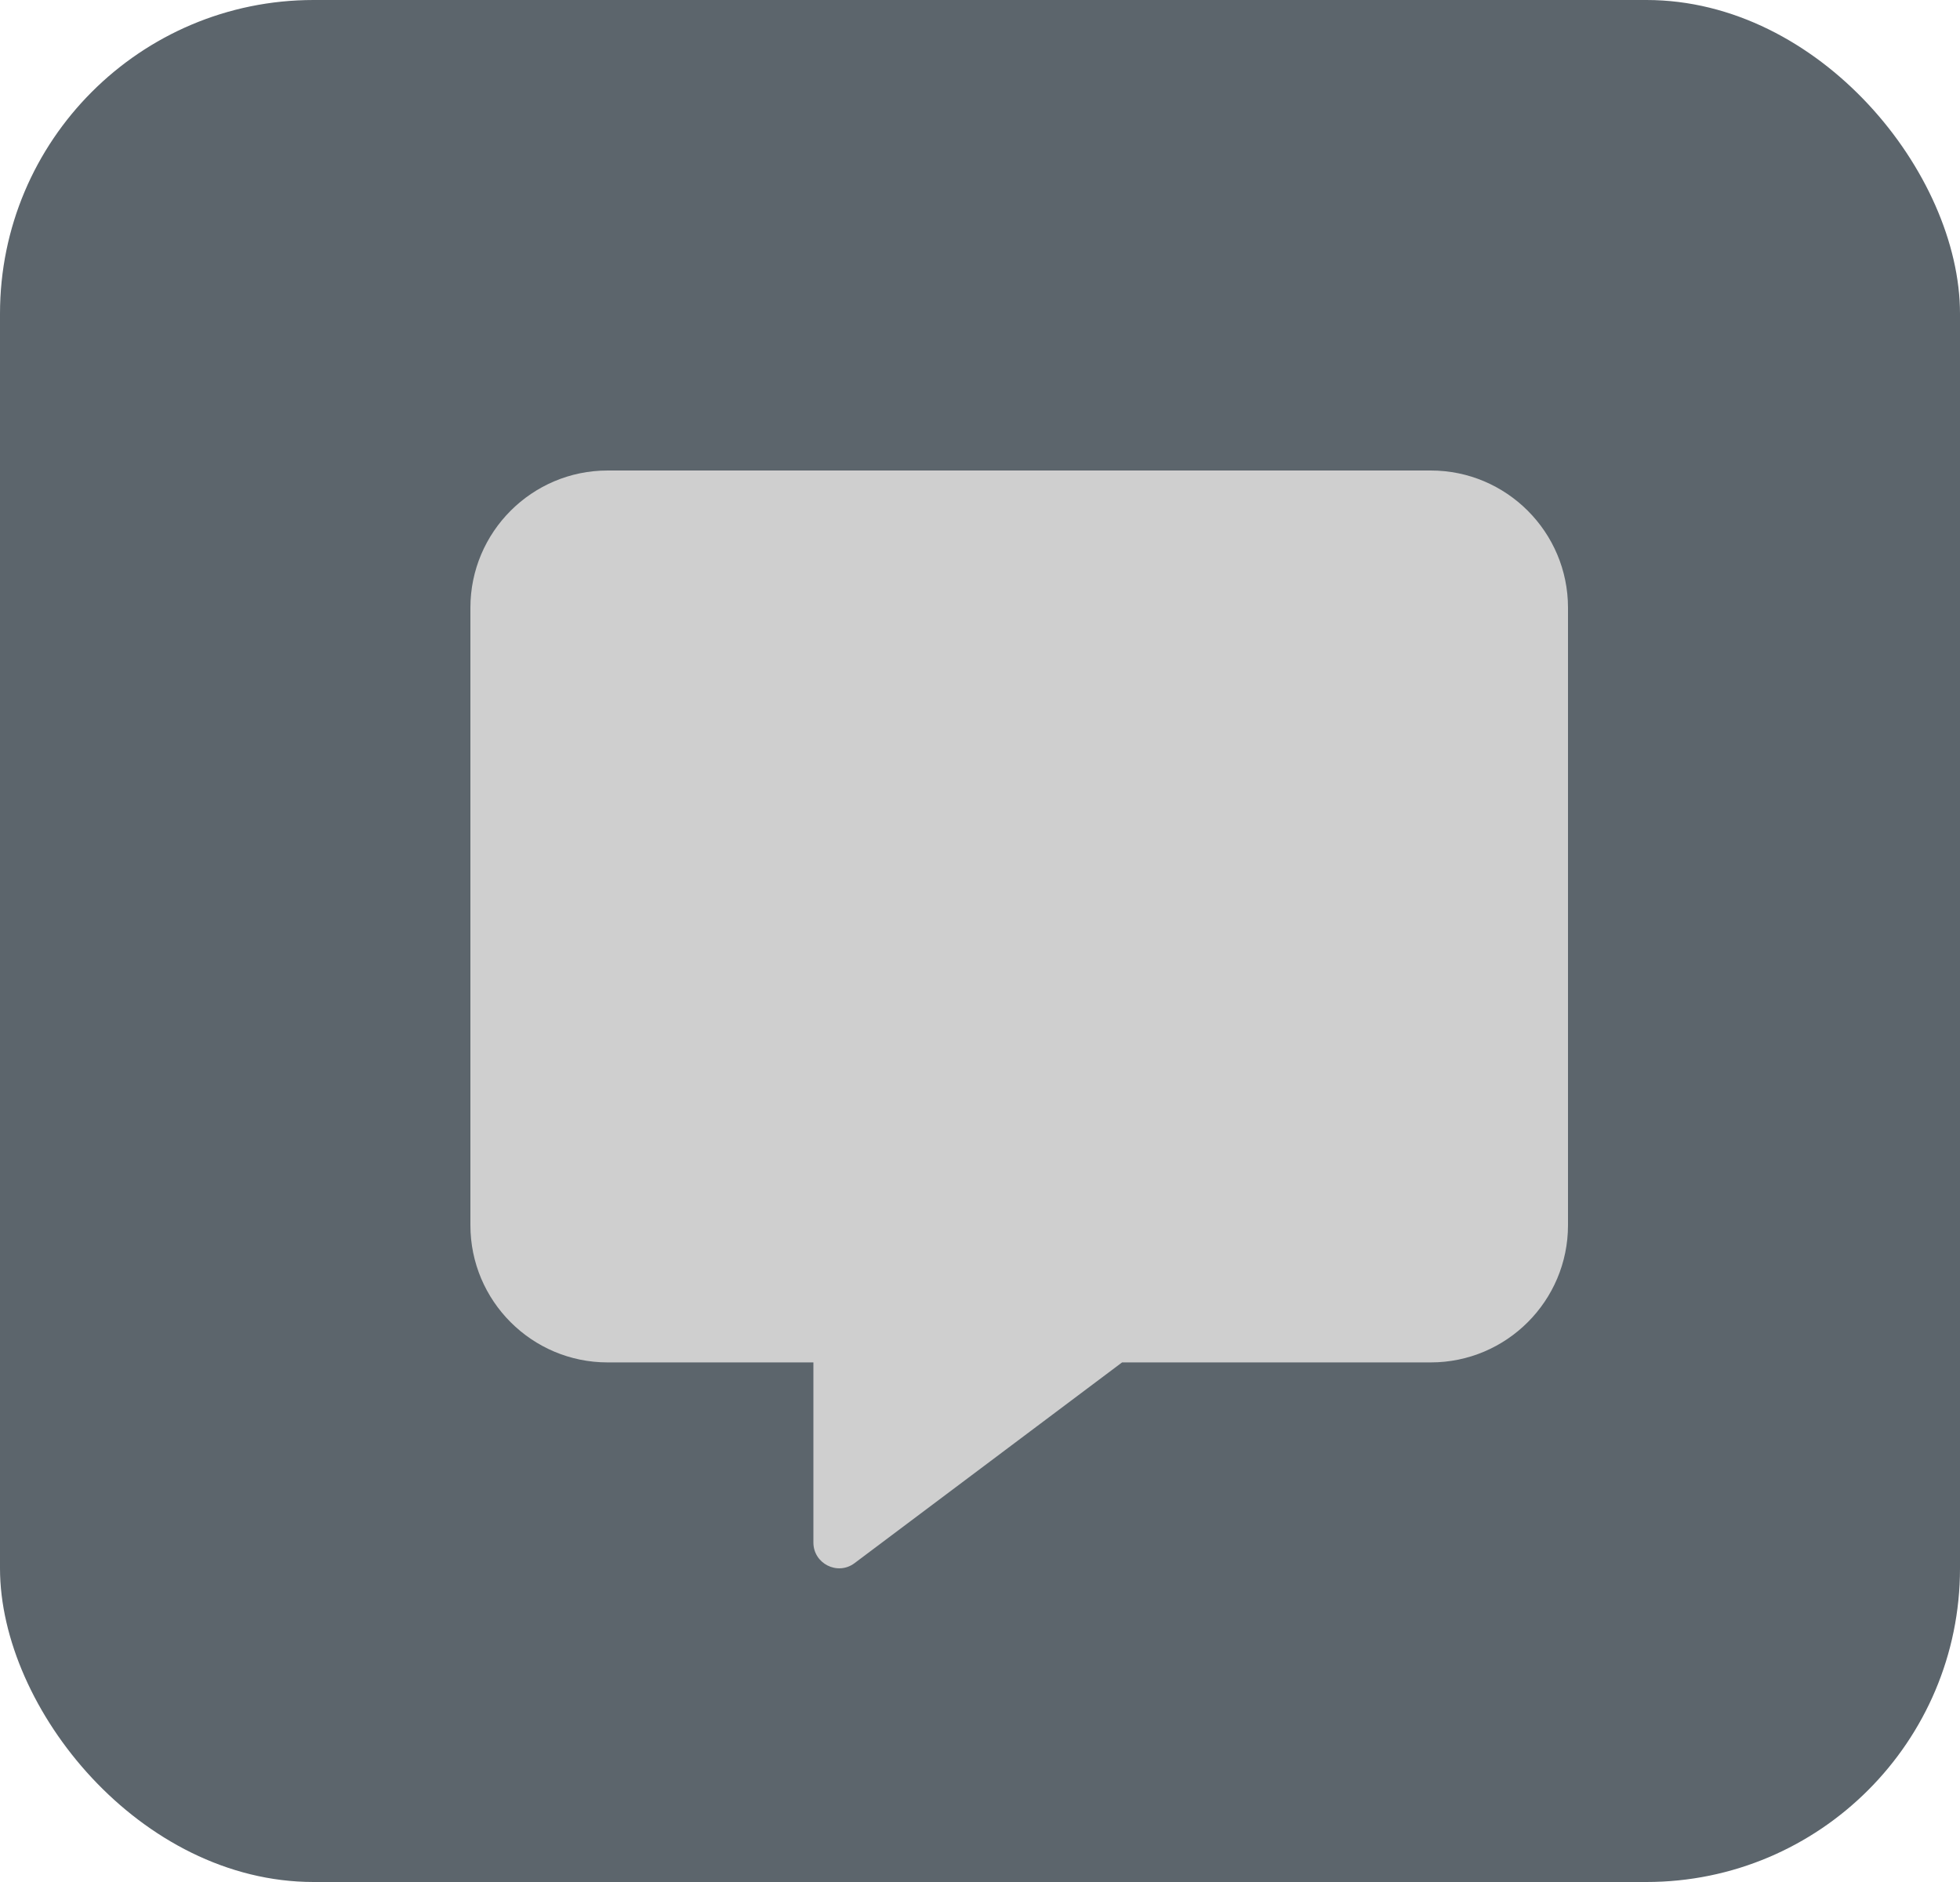 <svg width="25" height="24" viewBox="0 0 25 24" fill="none" xmlns="http://www.w3.org/2000/svg">
<rect width="25" height="24" rx="4" fill="#5C656C"/>
<path d="M18.25 6H7.75C6.785 6 6 6.785 6 7.75V15.624C6 16.59 6.785 17.374 7.75 17.374H10.375V19.671C10.375 19.939 10.681 20.095 10.897 19.936L14.312 17.374H18.25C19.215 17.374 20 16.59 20 15.624V7.75C20 6.785 19.215 6 18.25 6Z" fill="#CFCFCF"/>
</svg>

